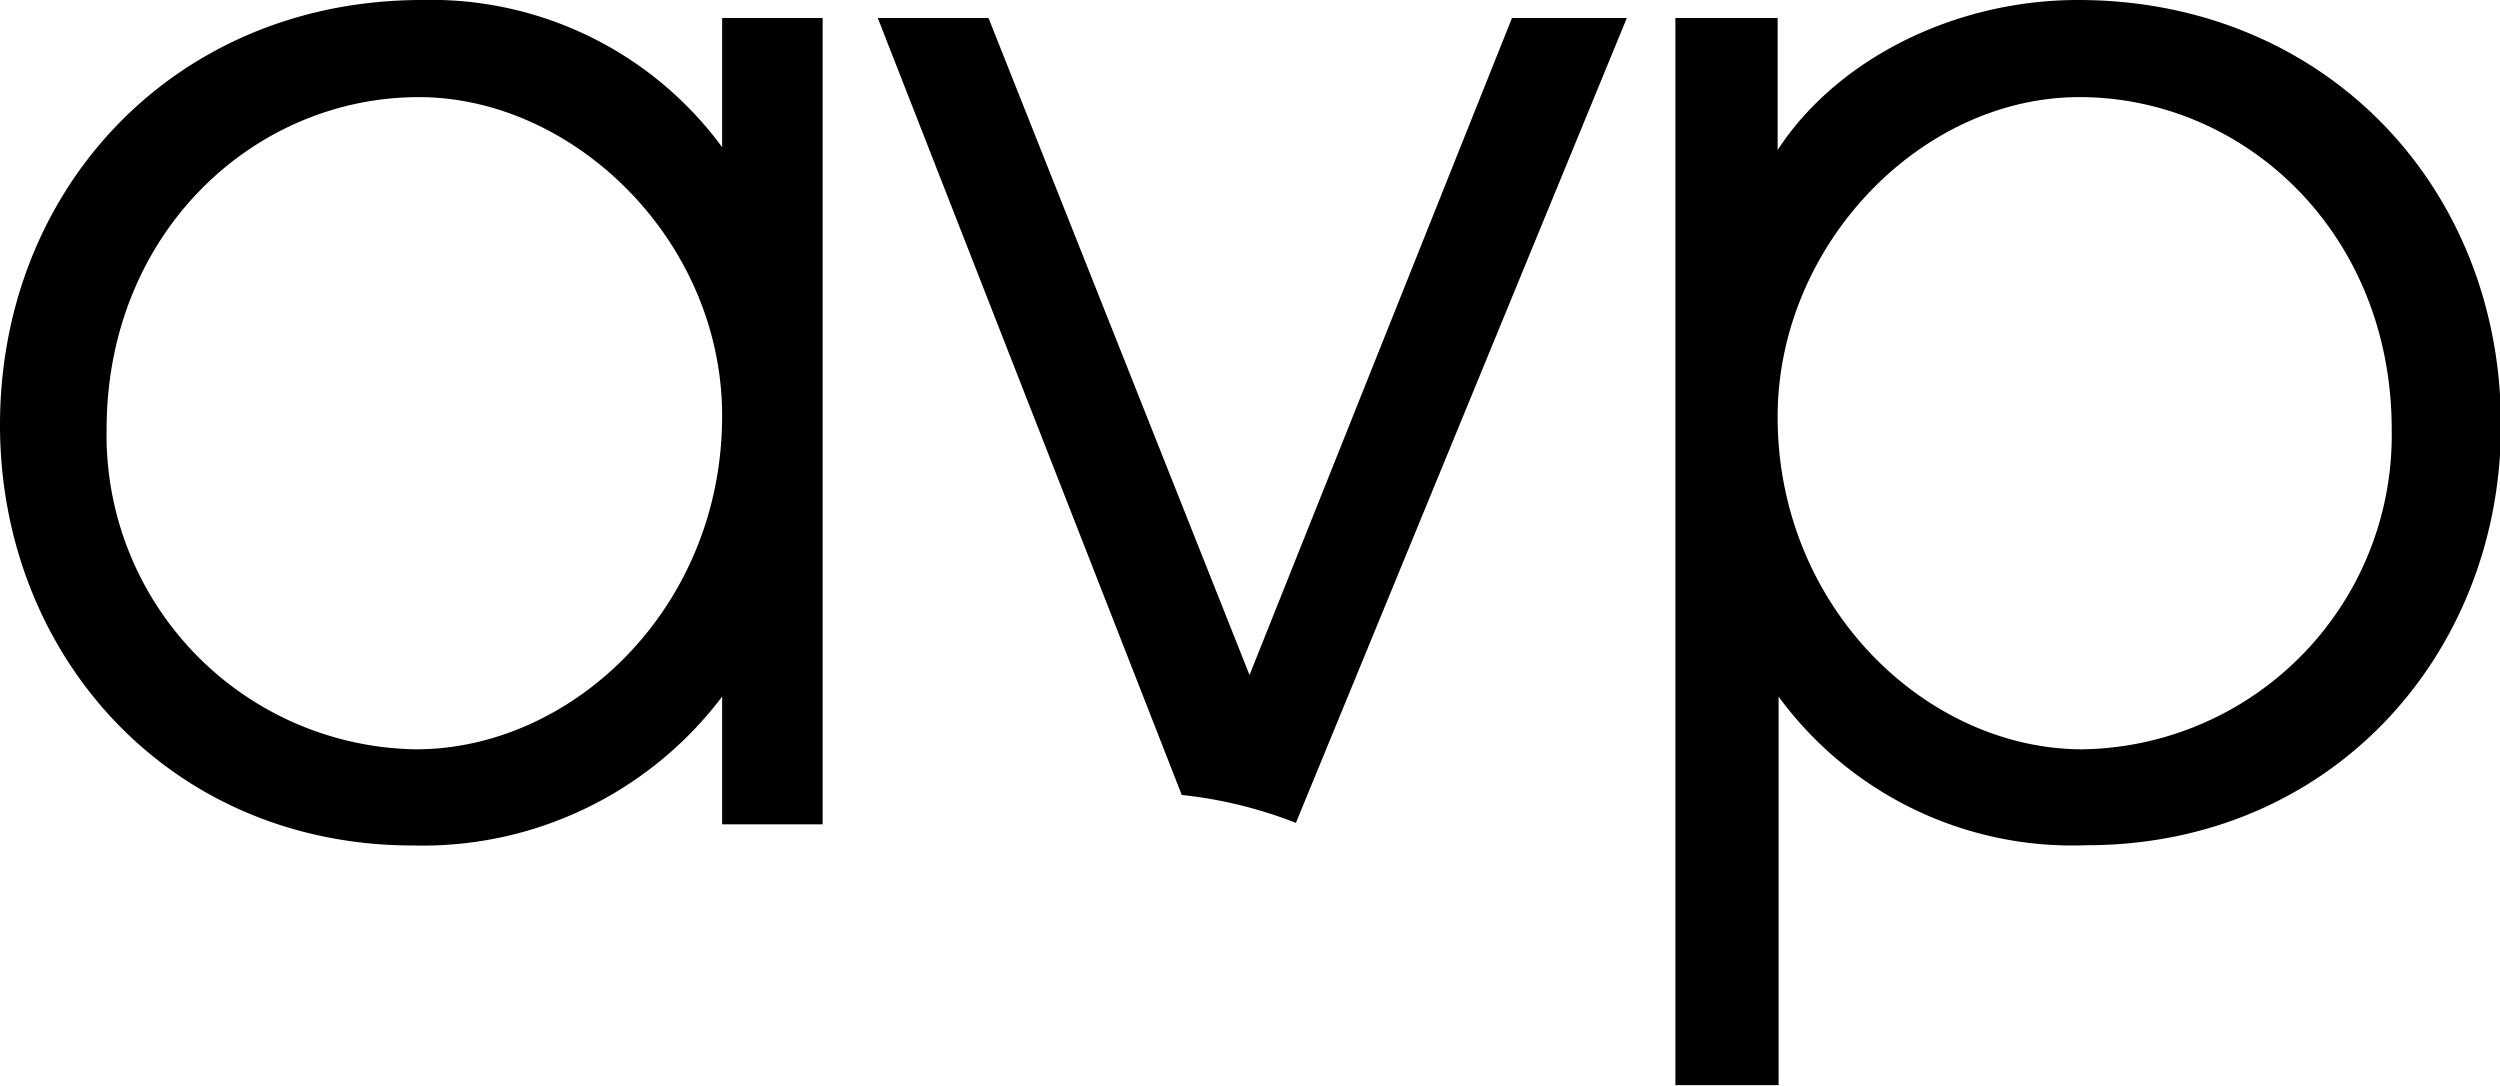 <svg xmlns="http://www.w3.org/2000/svg" viewBox="0 0 102.96 44.71" class="logo-icon">
    <path d="M53.37 33.89L67 .74h-4.73L51.46 27.8 40.71.74h-4.56l12.52 32a18 18 0 0 1 4.7 1.15z" class="logo-icon__a"/>
    <path d="M17 34.82C7 34.82 0 27 0 17.5 0 7.73 7.24 0 17.38 0a14.87 14.87 0 0 1 12.36 6.06V.74h4.14v33.21h-4.14v-5.26A15.46 15.46 0 0 1 17 34.82zM17.25 4C10.45 4 4.39 9.59 4.39 17.69a12.94 12.94 0 0 0 12.74 13.17c6.43 0 12.61-5.81 12.61-13.73C29.74 9.89 23.62 4 17.25 4z" class="logo-icon__v" />
    <path d="M73.21.74v5.44C75.62 2.47 80.45 0 85.58 0 95.72 0 103 7.67 103 17.5c0 9.46-7 17.31-17.07 17.31a15 15 0 0 1-12.68-6.12v16H69V.74zm12.56 30.12A12.94 12.94 0 0 0 98.5 17.69C98.5 9.59 92.44 4 85.64 4c-6.56 0-12.43 6.12-12.43 13.17 0 7.83 6.12 13.69 12.56 13.69z" class="logo-icon__p" />
</svg>